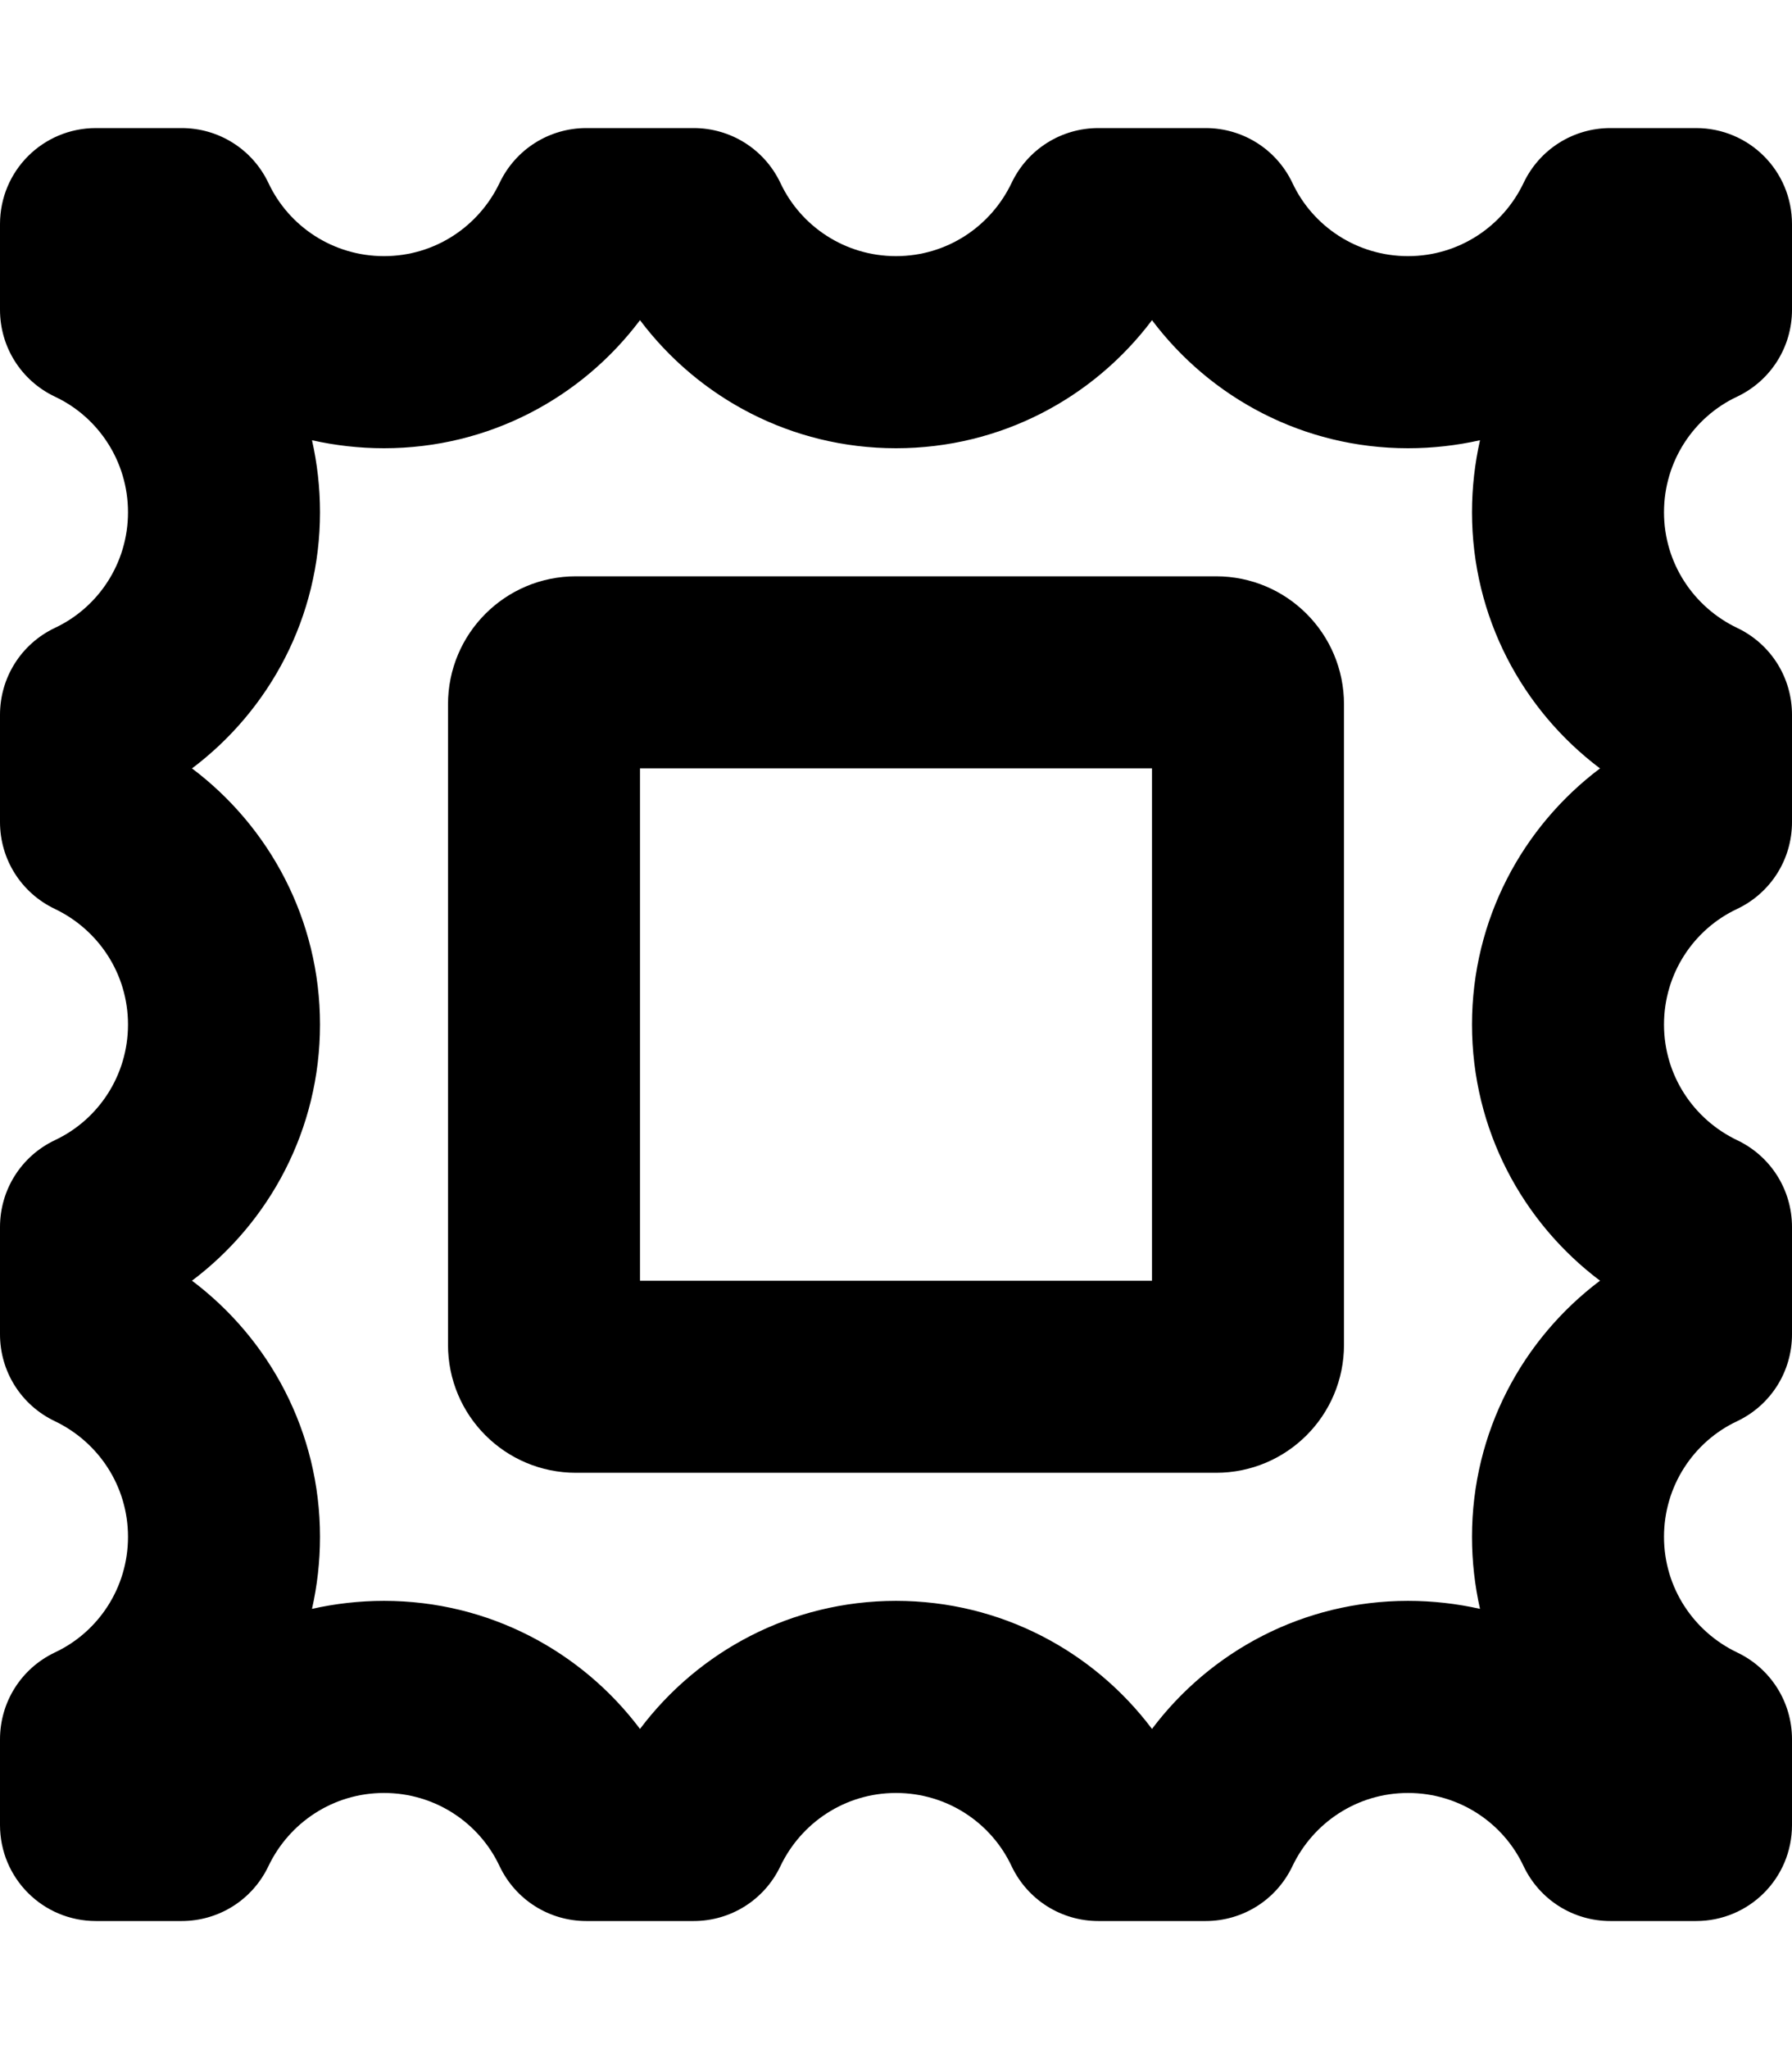 <svg fill="currentColor" xmlns="http://www.w3.org/2000/svg" viewBox="0 0 448 512"><!--! Font Awesome Pro 7.0.1 by @fontawesome - https://fontawesome.com License - https://fontawesome.com/license (Commercial License) Copyright 2025 Fonticons, Inc. --><path fill="currentColor" d="M24 32C10.7 32 0 42.7 0 56L0 77.4C0 86.7 5.3 95.1 13.7 99.1 24.6 104.2 32 115.3 32 128s-7.4 23.8-18.3 28.9C5.3 160.9 0 169.3 0 178.6l0 26.8c0 9.3 5.3 17.7 13.7 21.7 10.9 5.2 18.3 16.2 18.3 28.9s-7.4 23.8-18.3 28.9C5.3 288.9 0 297.3 0 306.6l0 26.8c0 9.3 5.3 17.7 13.7 21.7 10.9 5.2 18.3 16.2 18.3 28.9s-7.4 23.8-18.3 28.9C5.3 416.9 0 425.3 0 434.6L0 456c0 13.3 10.7 24 24 24l21.4 0c9.3 0 17.7-5.3 21.7-13.7 5.2-10.9 16.2-18.3 28.9-18.3s23.8 7.4 28.9 18.3c4 8.4 12.4 13.7 21.7 13.7l26.8 0c9.3 0 17.7-5.3 21.7-13.7 5.2-10.9 16.2-18.3 28.9-18.3s23.8 7.4 28.9 18.3c4 8.4 12.4 13.7 21.7 13.7l26.8 0c9.3 0 17.7-5.3 21.7-13.7 5.2-10.9 16.2-18.3 28.9-18.3s23.8 7.4 28.9 18.3c4 8.4 12.4 13.7 21.7 13.7l21.4 0c13.3 0 24-10.7 24-24l0-21.4c0-9.3-5.3-17.7-13.7-21.7-10.9-5.2-18.3-16.2-18.3-28.9s7.4-23.8 18.3-28.9c8.4-4 13.7-12.4 13.7-21.7l0-26.8c0-9.3-5.3-17.7-13.7-21.7-10.9-5.2-18.3-16.2-18.3-28.9s7.4-23.8 18.3-28.9c8.4-4 13.7-12.4 13.7-21.7l0-26.8c0-9.3-5.3-17.7-13.7-21.7-10.9-5.2-18.3-16.2-18.3-28.9s7.4-23.8 18.3-28.9c8.4-4 13.7-12.4 13.7-21.7L448 56c0-13.3-10.7-24-24-24l-21.4 0c-9.3 0-17.7 5.3-21.7 13.7-5.2 10.9-16.2 18.3-28.9 18.3s-23.8-7.4-28.9-18.3c-4-8.4-12.4-13.7-21.7-13.7l-26.8 0c-9.3 0-17.7 5.3-21.7 13.7-5.2 10.9-16.2 18.3-28.9 18.3s-23.8-7.4-28.9-18.3c-4-8.4-12.4-13.7-21.7-13.7l-26.8 0c-9.3 0-17.7 5.3-21.7 13.7-5.2 10.9-16.2 18.3-28.9 18.3S72.2 56.6 67.1 45.7C63.1 37.3 54.7 32 45.4 32L24 32zm56 96c0-6.2-.7-12.2-2-18 5.8 1.3 11.8 2 18 2 26.2 0 49.4-12.6 64-32 14.6 19.4 37.8 32 64 32s49.4-12.6 64-32c14.6 19.4 37.8 32 64 32 6.2 0 12.2-.7 18-2-1.3 5.8-2 11.8-2 18 0 26.2 12.6 49.4 32 64-19.4 14.6-32 37.8-32 64s12.6 49.4 32 64c-19.4 14.6-32 37.8-32 64 0 6.2 .7 12.2 2 18-5.8-1.3-11.8-2-18-2-26.2 0-49.4 12.6-64 32-14.6-19.4-37.8-32-64-32s-49.4 12.6-64 32c-14.6-19.4-37.8-32-64-32-6.2 0-12.2 .7-18 2 1.3-5.8 2-11.8 2-18 0-26.2-12.6-49.4-32-64 19.4-14.6 32-37.8 32-64s-12.6-49.4-32-64c19.4-14.6 32-37.8 32-64zm32 48l0 160c0 17.7 14.3 32 32 32l160 0c17.7 0 32-14.3 32-32l0-160c0-17.7-14.3-32-32-32l-160 0c-17.7 0-32 14.3-32 32zm48 144l0-128 128 0 0 128-128 0z"/></svg>